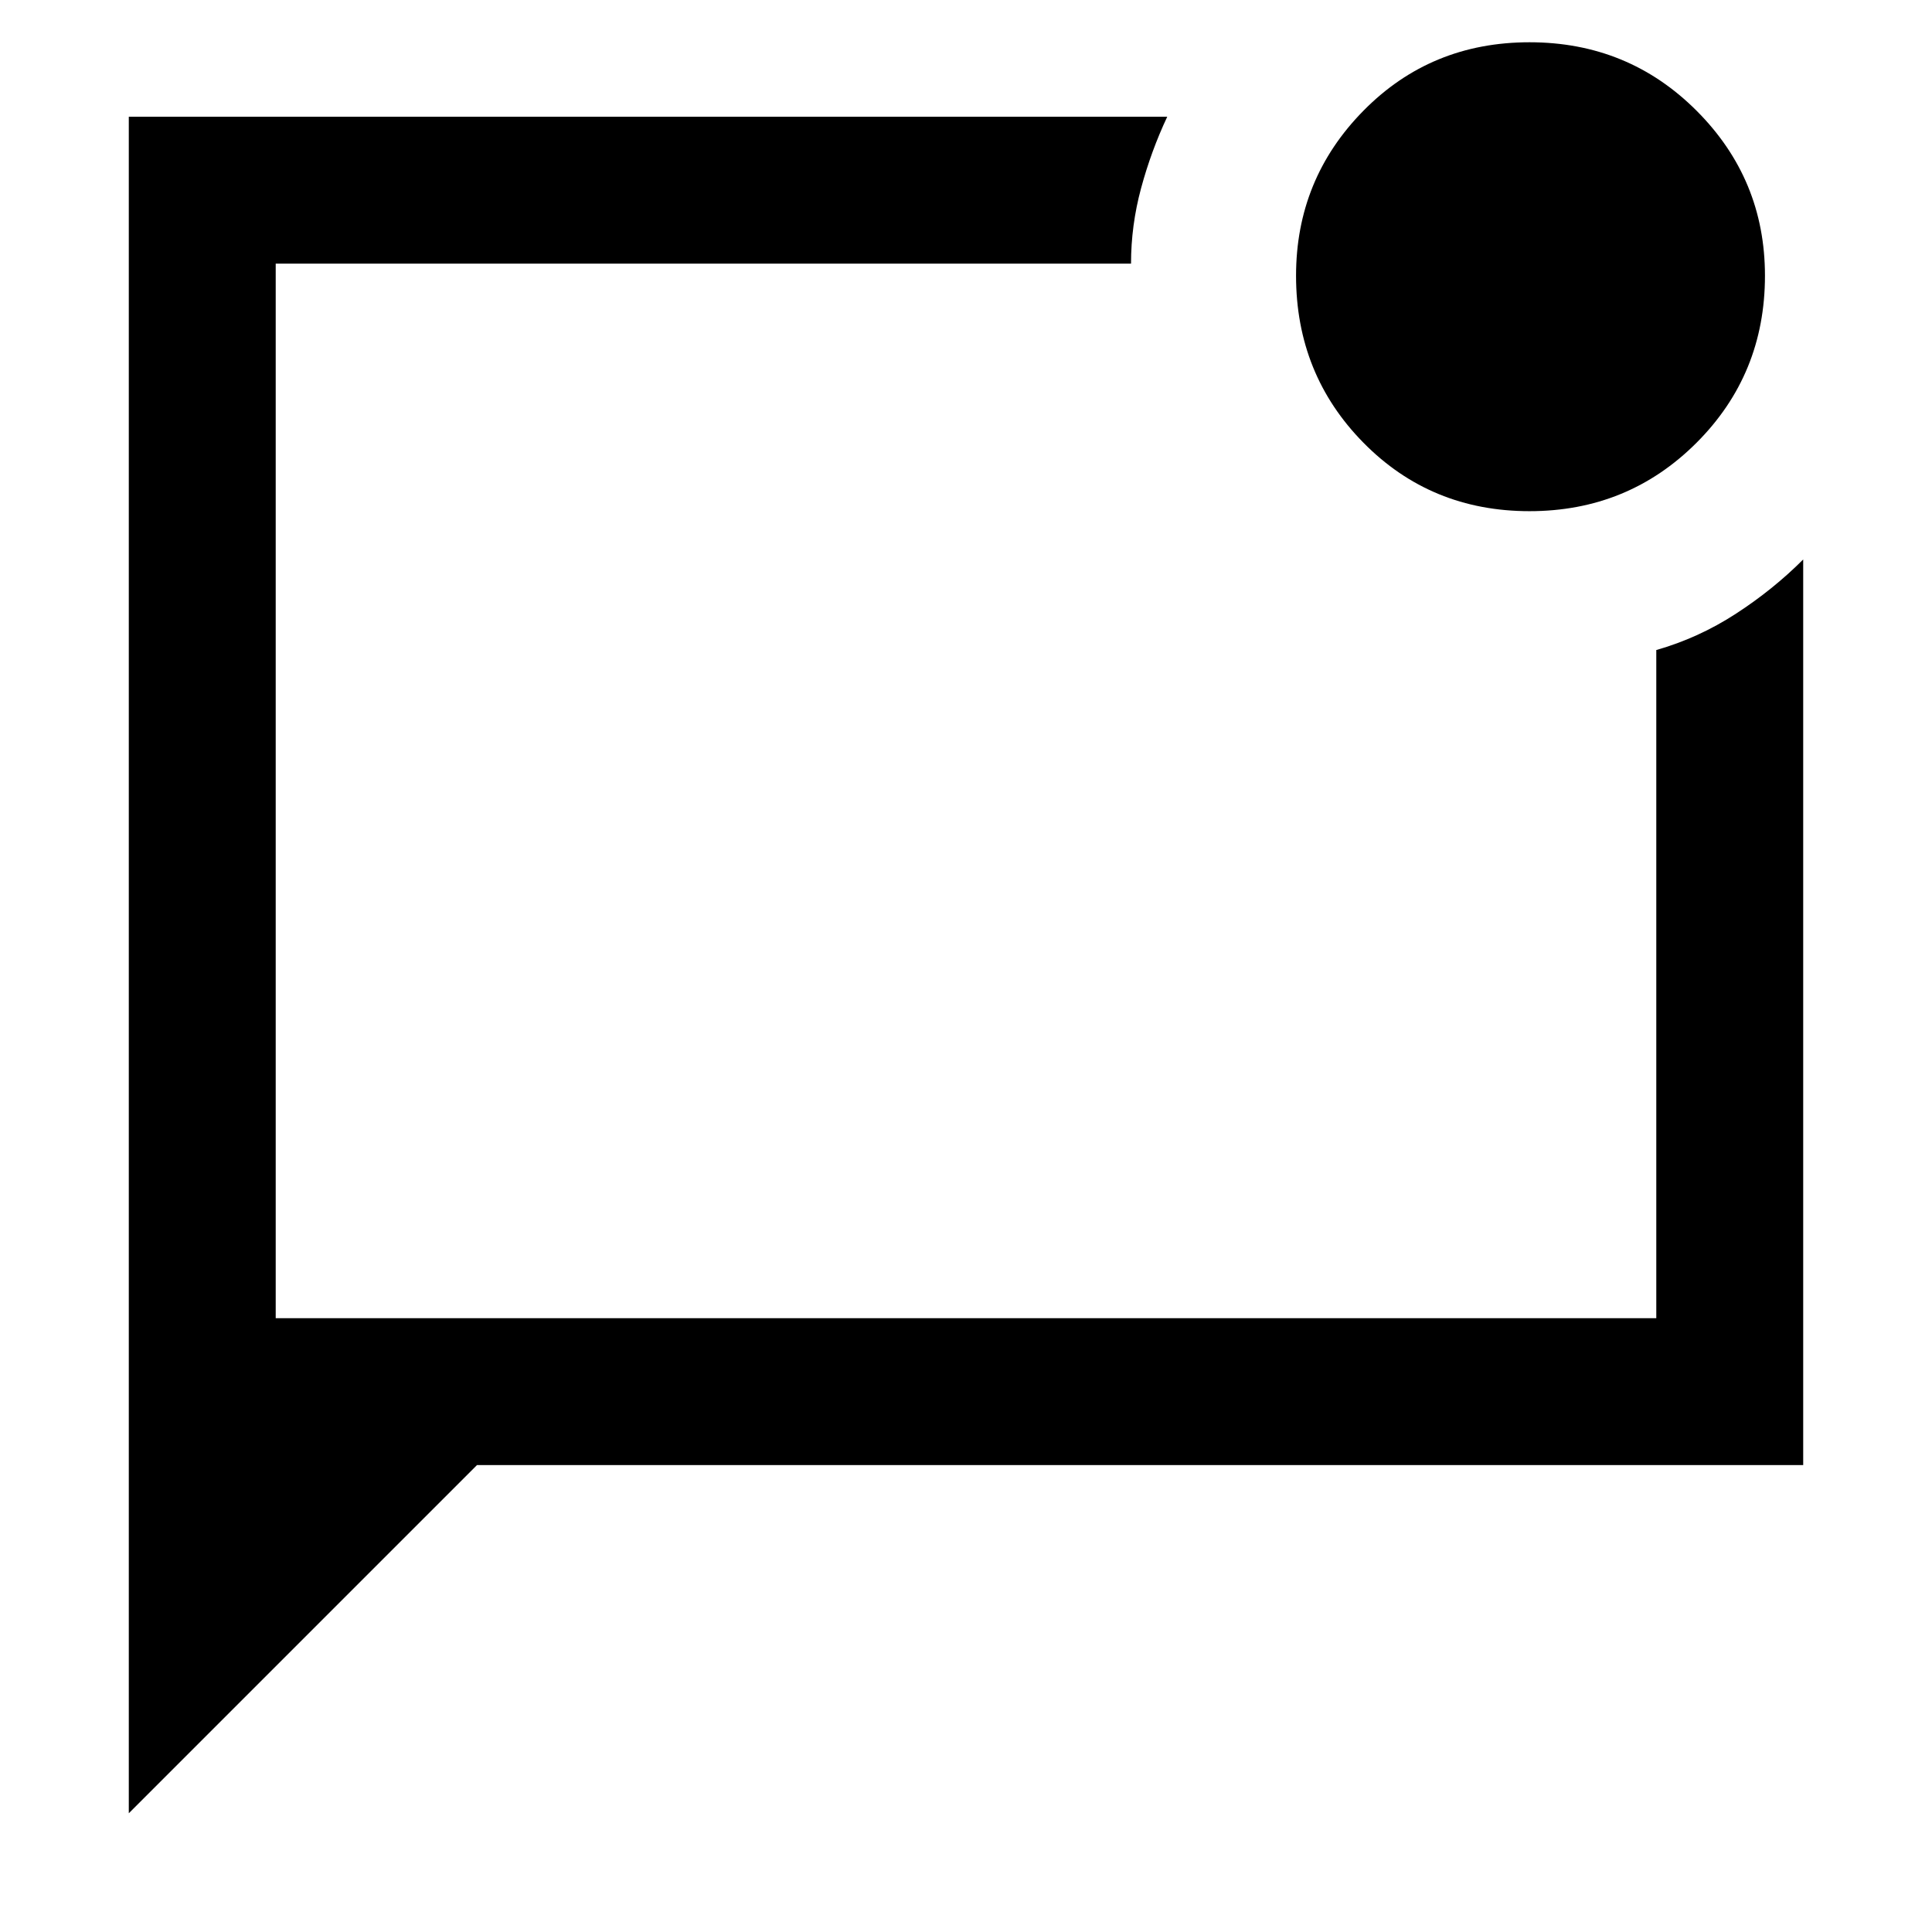 <svg xmlns="http://www.w3.org/2000/svg" height="48" width="48"><path d="M3.2 45.05V2.9H29Q28.6 3.75 28.35 4.675Q28.1 5.6 28.1 6.55H6.85V32.75H41.15V16.15Q42.2 15.85 43.125 15.25Q44.05 14.65 44.8 13.9V36.4H11.85ZM6.85 6.55Q6.85 6.55 6.85 6.55Q6.85 6.55 6.85 6.55V32.75V6.55Q6.85 6.55 6.85 6.55Q6.85 6.55 6.85 6.55ZM38 12.7Q35.55 12.7 33.875 11Q32.2 9.3 32.2 6.85Q32.2 4.45 33.875 2.75Q35.55 1.05 38 1.05Q40.45 1.05 42.15 2.75Q43.85 4.45 43.85 6.85Q43.85 9.3 42.15 11Q40.45 12.7 38 12.7Z"/></svg>